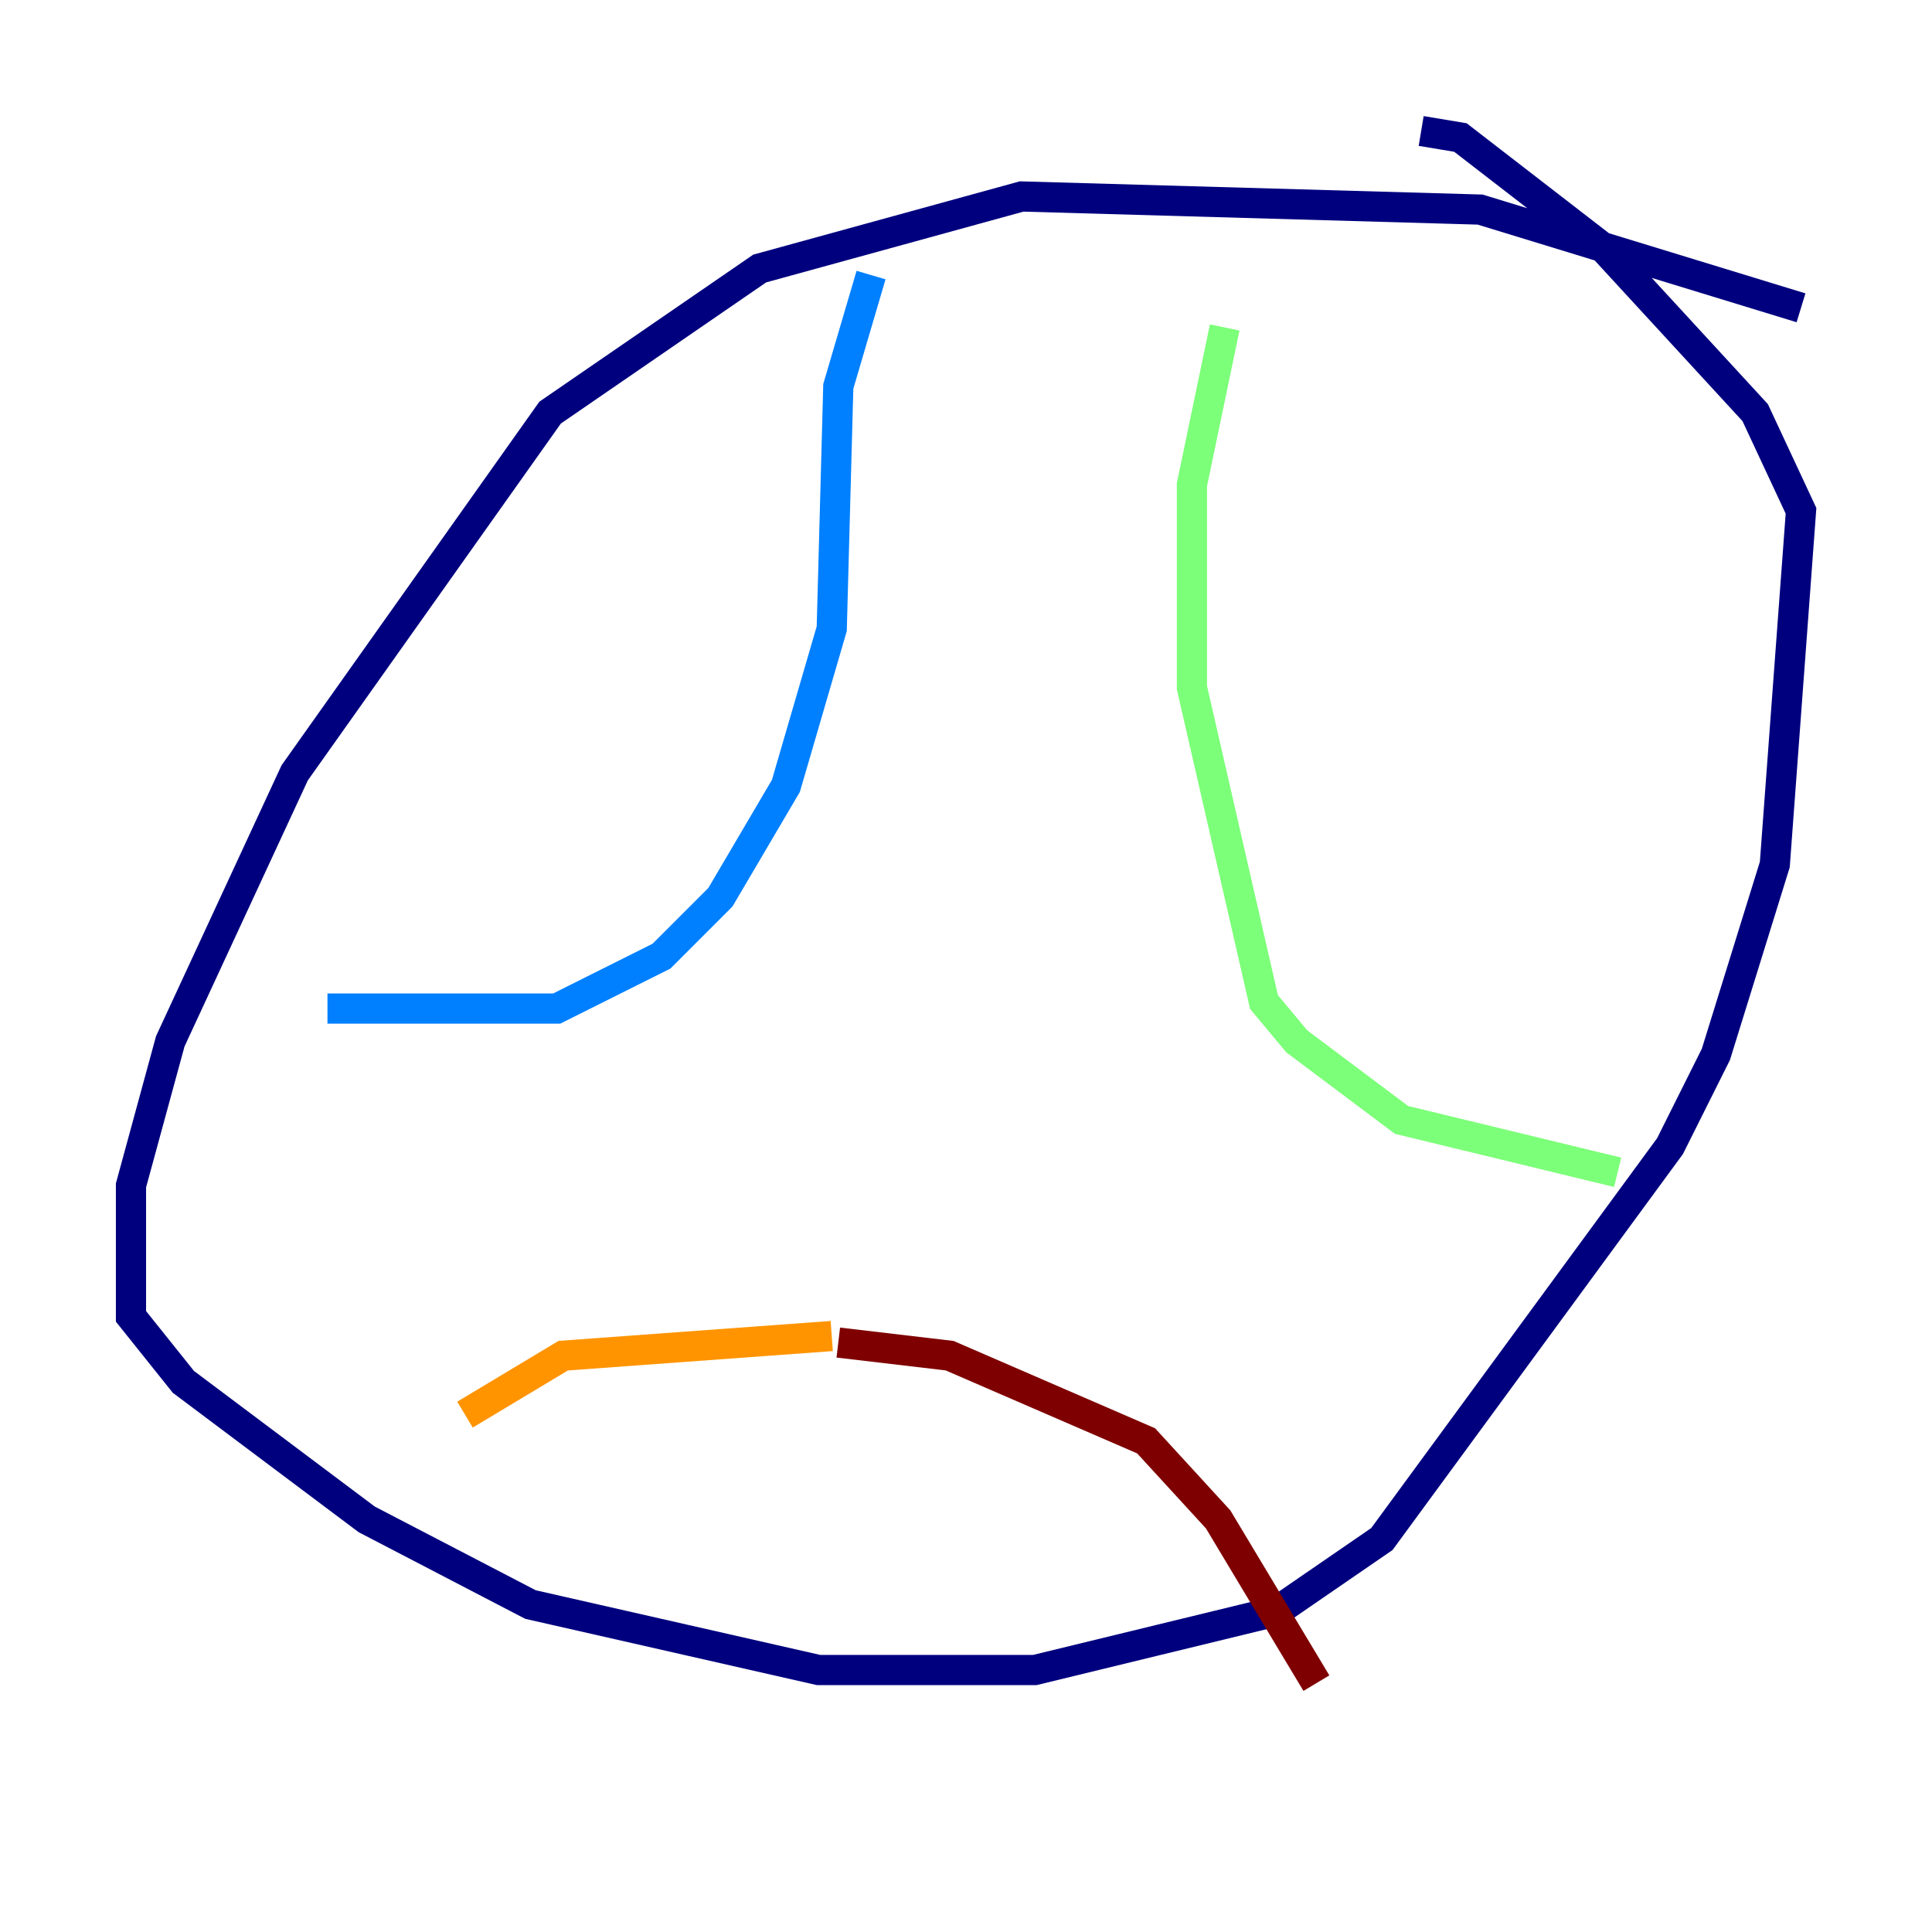 <?xml version="1.0" encoding="utf-8" ?>
<svg baseProfile="tiny" height="128" version="1.2" viewBox="0,0,128,128" width="128" xmlns="http://www.w3.org/2000/svg" xmlns:ev="http://www.w3.org/2001/xml-events" xmlns:xlink="http://www.w3.org/1999/xlink"><defs /><polyline fill="none" points="119.322,20.393 98.061,13.885 67.688,13.017 50.332,17.79 36.447,27.336 19.525,51.2 11.281,68.99 8.678,78.536 8.678,87.214 12.149,91.552 24.298,100.664 35.146,106.305 54.237,110.644 68.556,110.644 84.61,106.739 91.552,101.966 110.644,75.932 113.681,69.858 117.586,57.275 119.322,33.844 116.285,27.336 106.305,16.488 96.759,9.112 94.156,8.678" stroke="#00007f" stroke-width="2" /><polyline fill="none" points="57.709,18.224 55.539,25.6 55.105,41.654 52.068,52.068 47.729,59.444 43.824,63.349 36.881,66.82 21.695,66.82" stroke="#0080ff" stroke-width="2" /><polyline fill="none" points="81.139,21.695 78.969,32.108 78.969,45.559 83.742,66.386 85.912,68.99 92.854,74.197 107.173,77.668" stroke="#7cff79" stroke-width="2" /><polyline fill="none" points="30.807,93.722 37.315,89.817 55.105,88.515" stroke="#ff9400" stroke-width="2" /><polyline fill="none" points="55.539,88.949 62.915,89.817 75.932,95.458 80.705,100.664 87.214,111.512" stroke="#7f0000" stroke-width="2" /></svg>